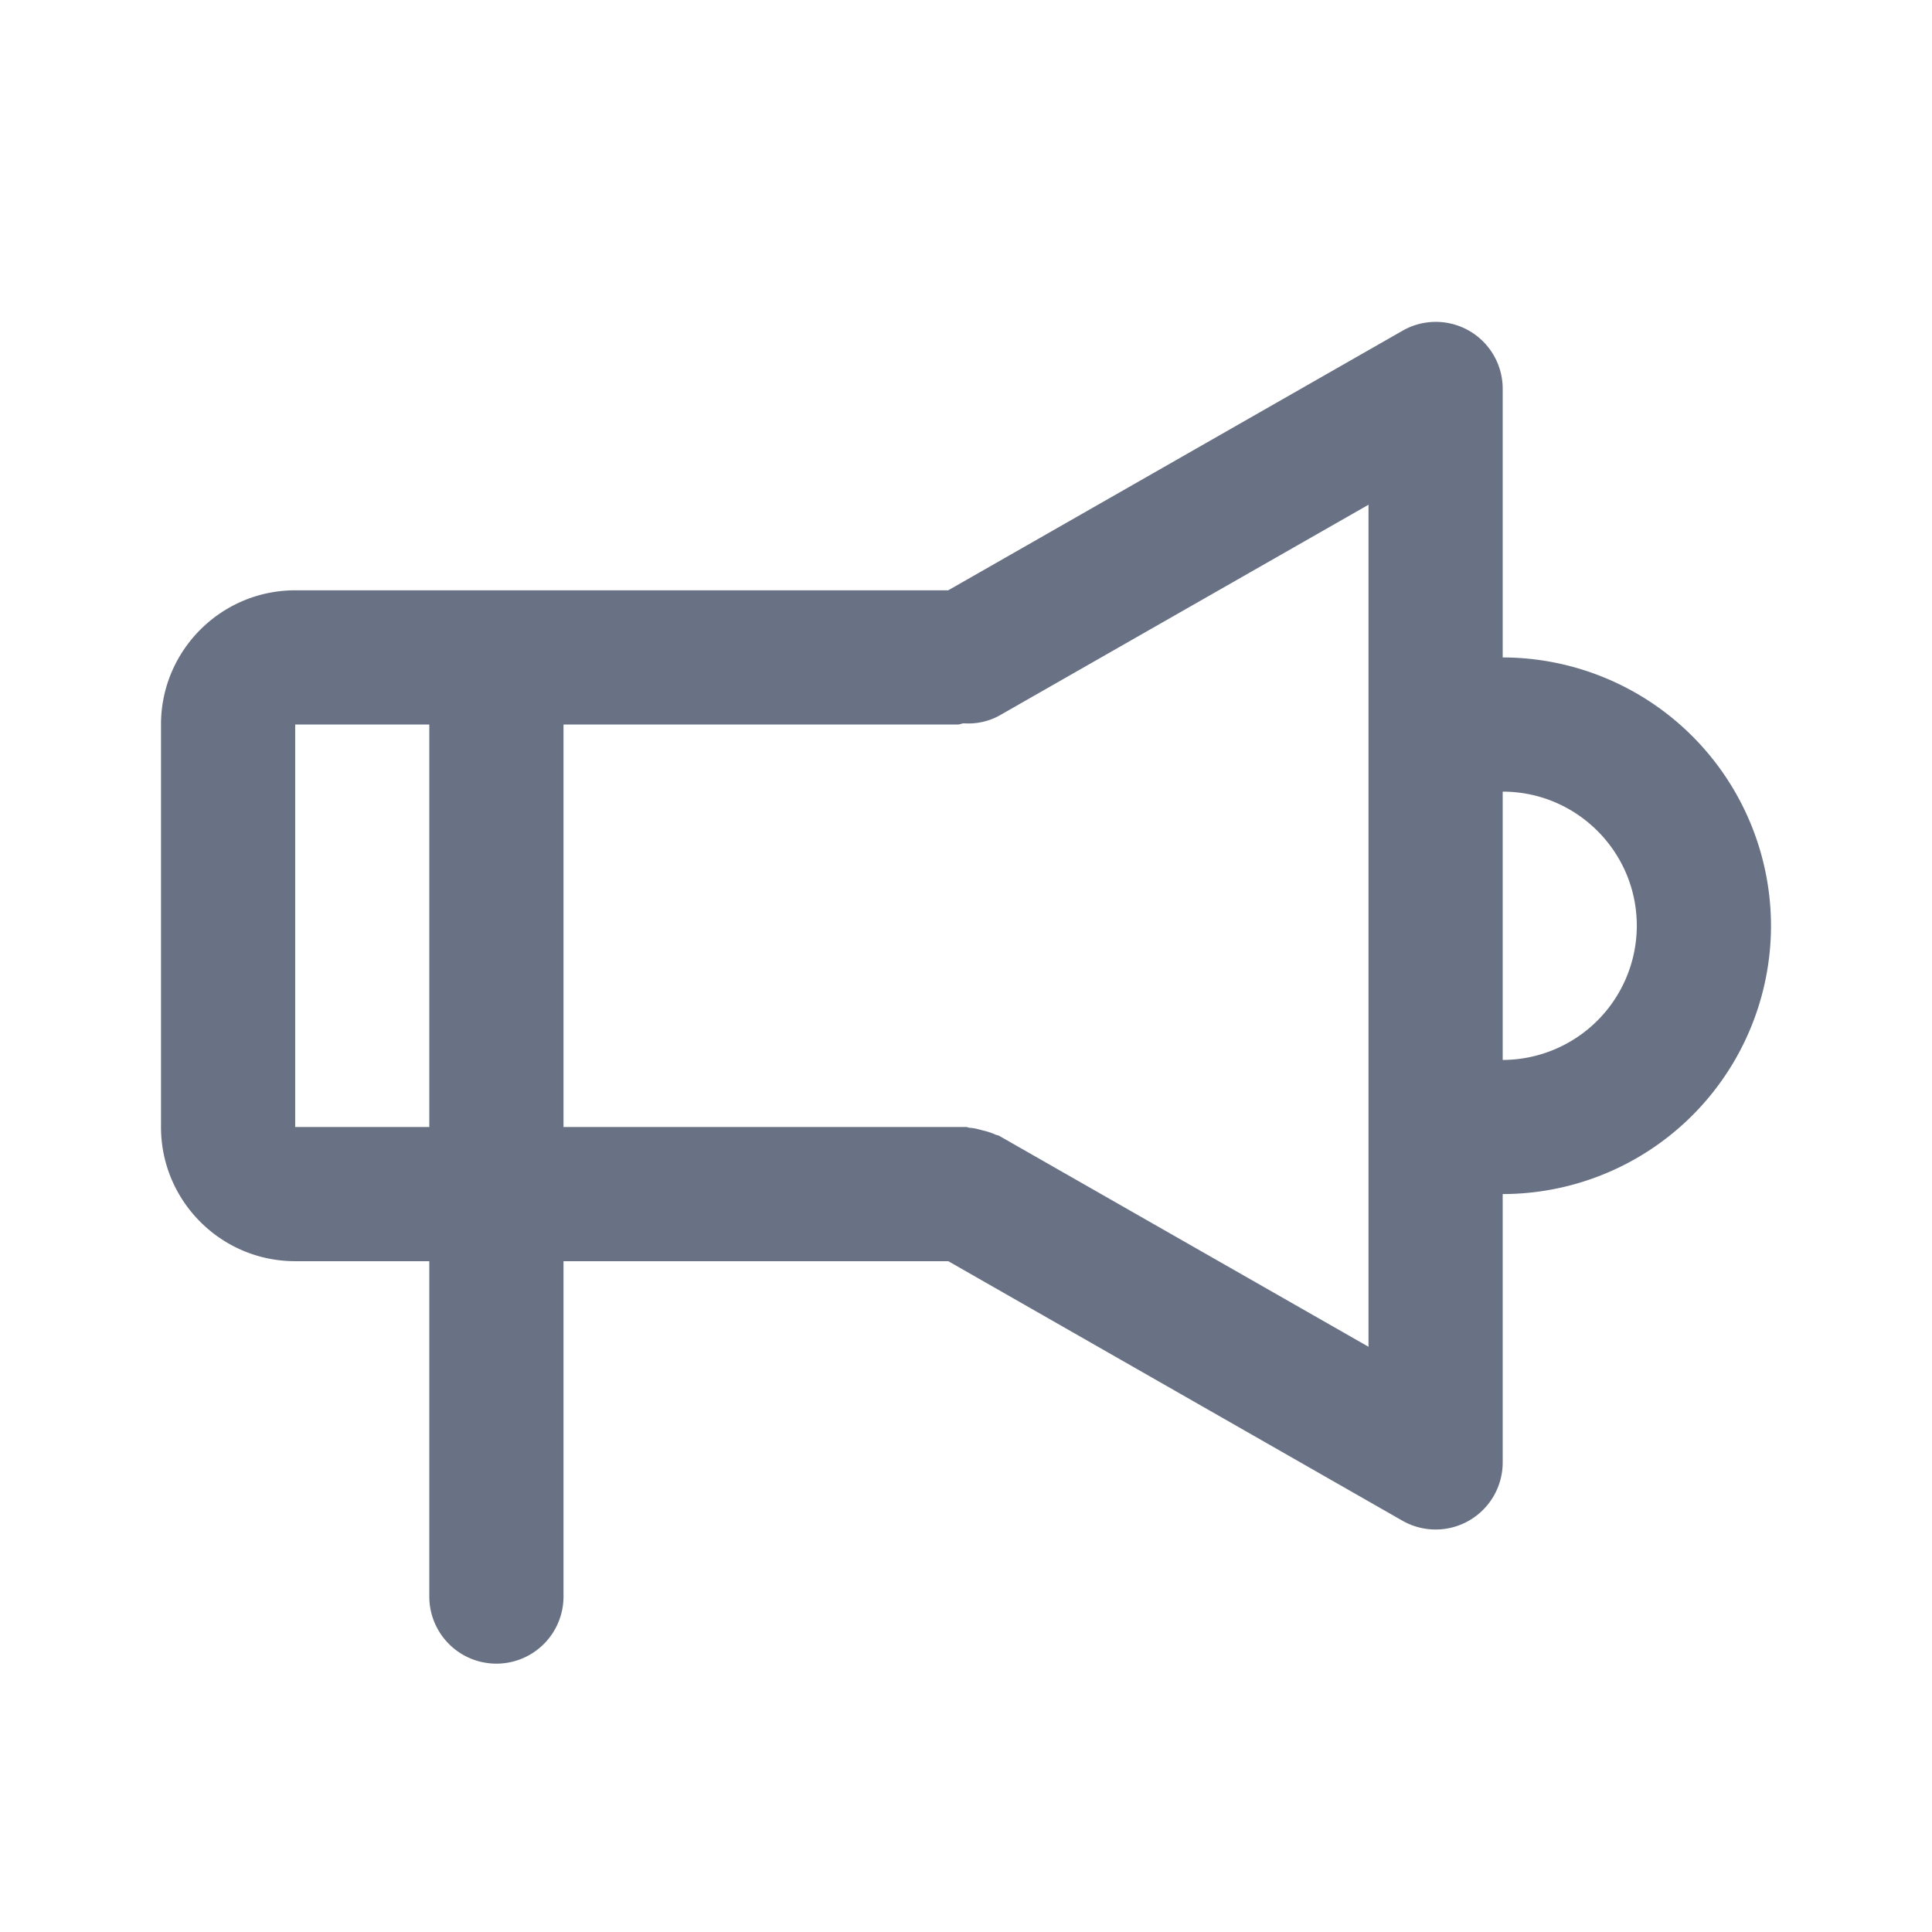 <svg xmlns="http://www.w3.org/2000/svg" fill="none" viewBox="0 0 24 24"><path fill="#697284" fill-rule="evenodd" d="M22 11.5a3.336 3.336 0 0 1-3.333 3.333v3.334a.833.833 0 0 1-1.247.723l-5.64-3.223H7v4.166a.833.833 0 1 1-1.667 0v-4.166H3.667c-.92 0-1.667-.747-1.667-1.666V9c0-.92.748-1.667 1.667-1.667h8.112L17.42 4.11a.831.831 0 0 1 1.247.723v3.334A3.338 3.338 0 0 1 22 11.5ZM5.333 9H3.667v5h1.666V9ZM17 6.27l-4.587 2.62a.801.801 0 0 1-.442.095c-.026.003-.048.015-.073.015H7v5h5c.017 0 .03.009.047.01.056.003.109.018.163.033a.803.803 0 0 1 .157.052c.015.007.032.006.046.015L17 16.73V6.27Zm1.667 3.564v3.333a1.67 1.67 0 0 0 1.666-1.667c0-.919-.747-1.666-1.666-1.666Z" clip-rule="evenodd"/></svg>